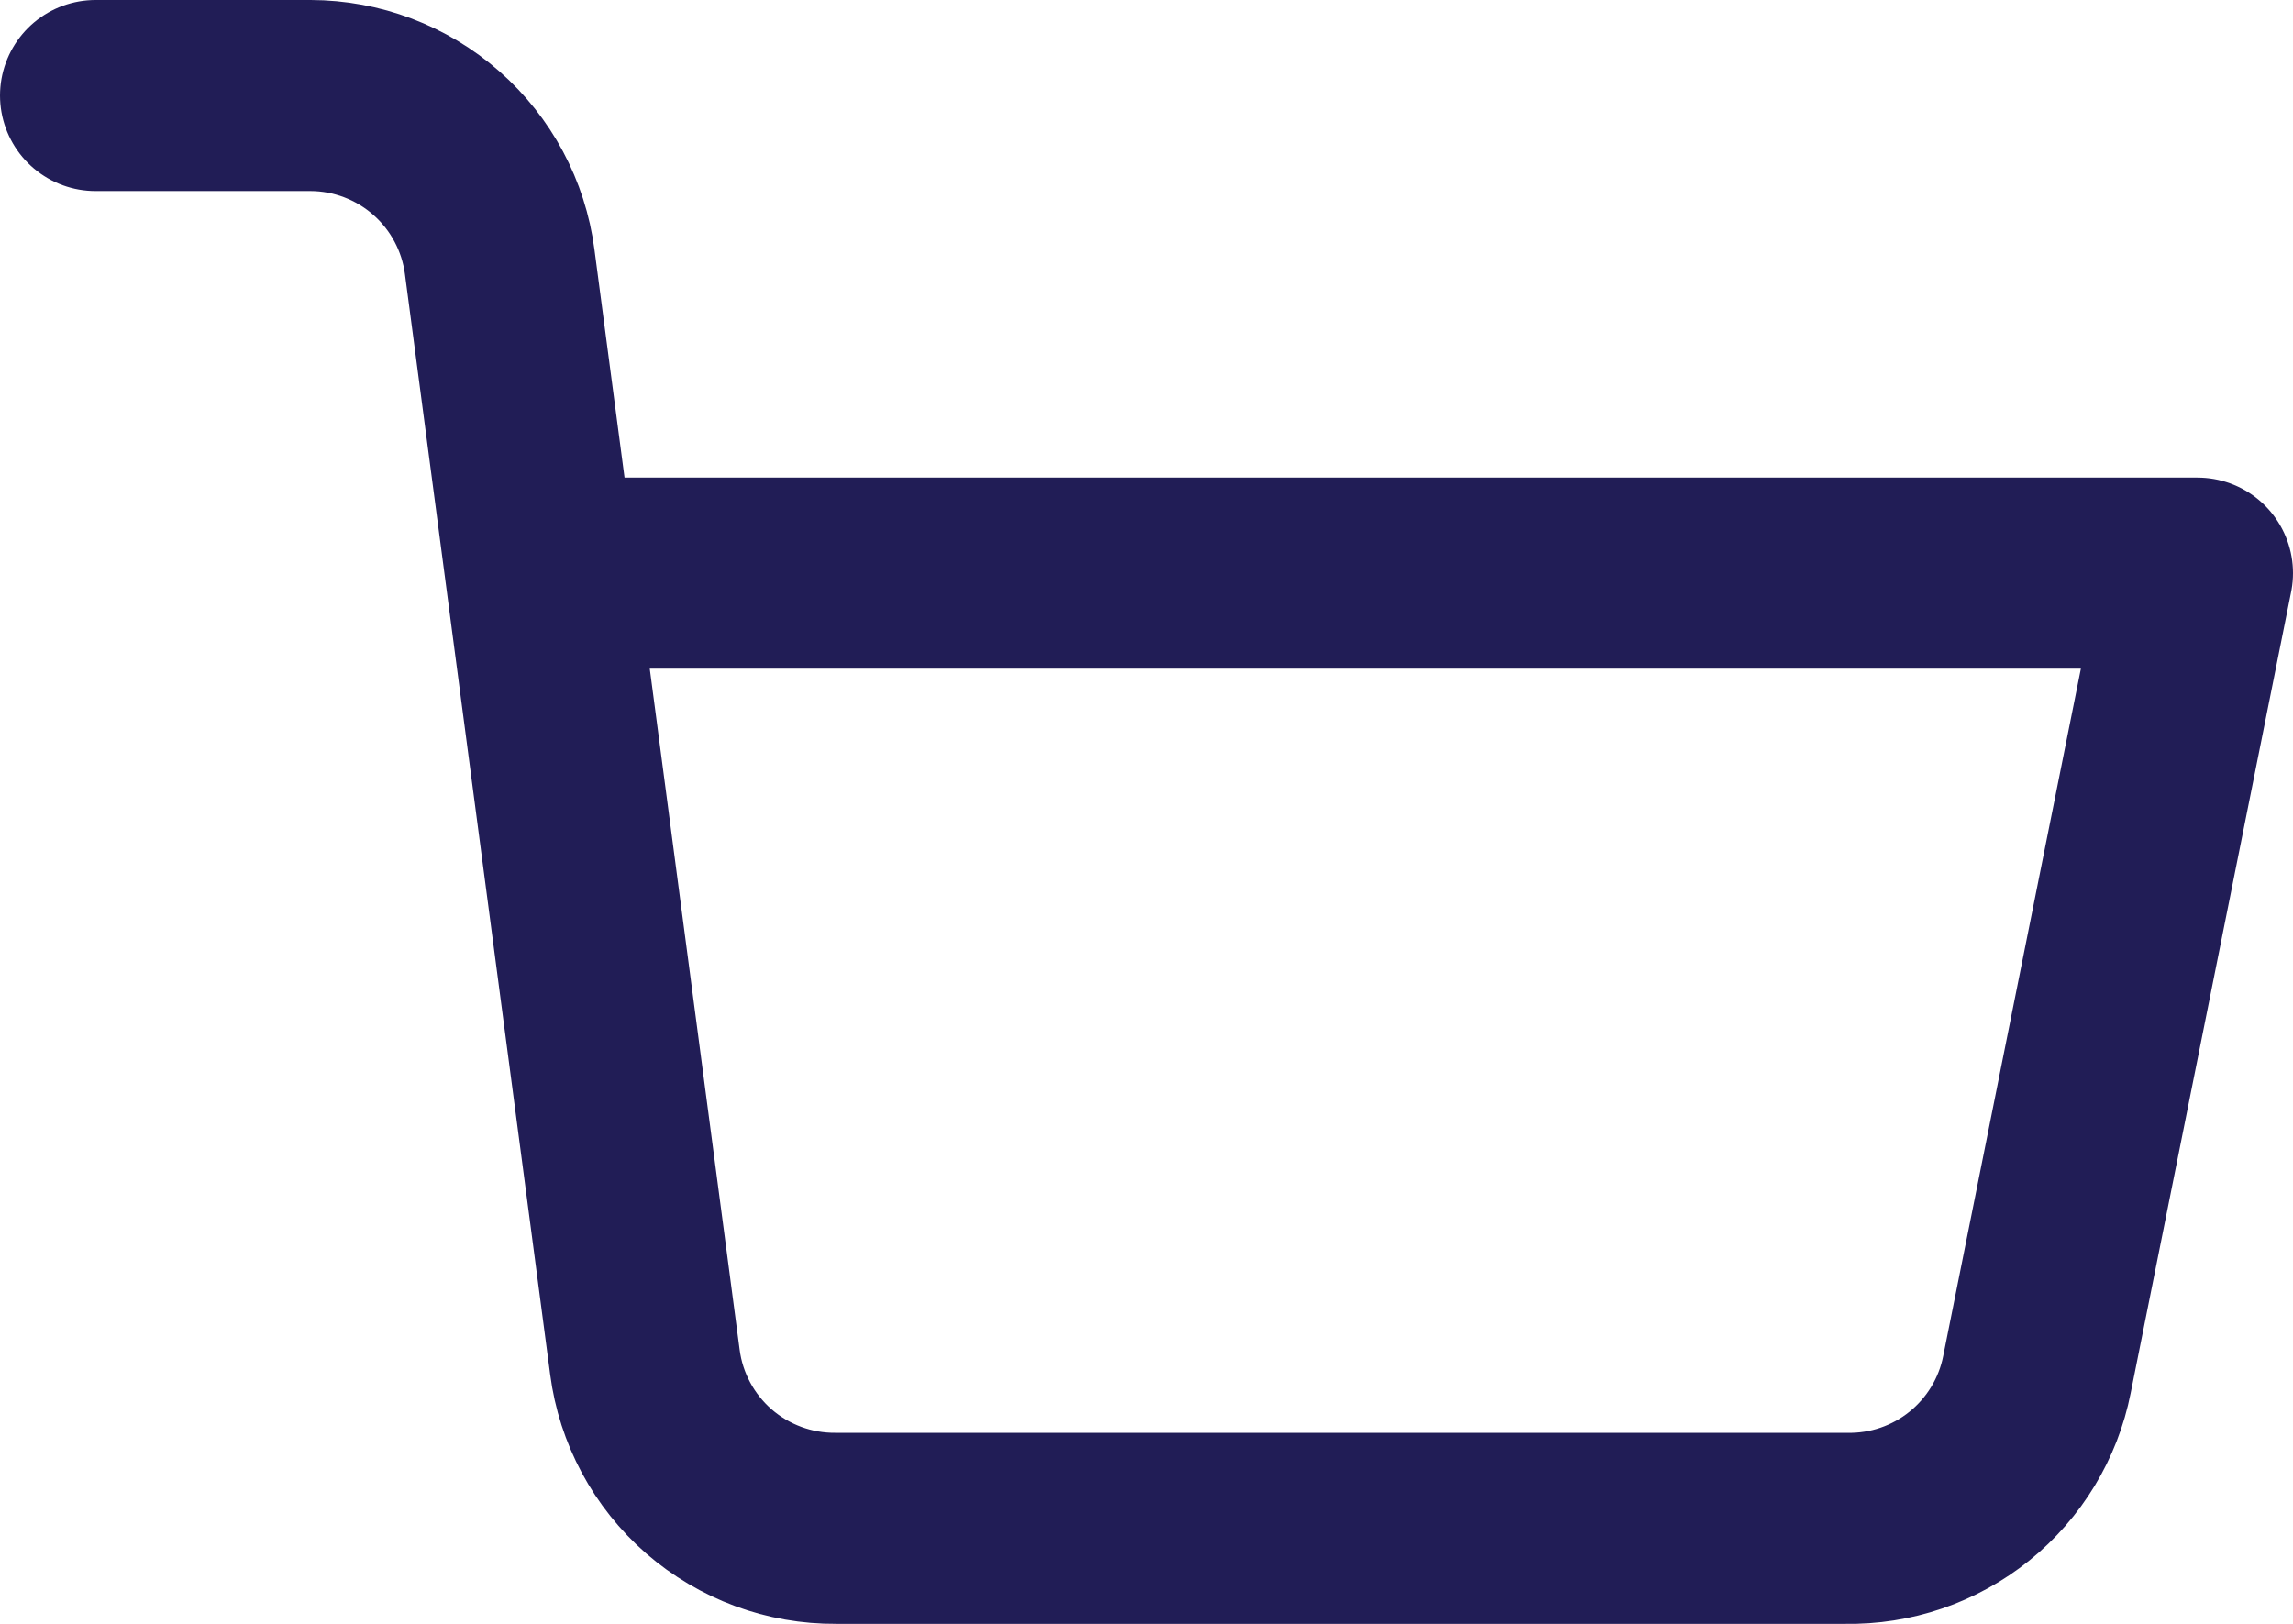 <svg width="24" height="17" viewBox="0 0 24 17" fill="none" xmlns="http://www.w3.org/2000/svg">
<path d="M5.67 6H23L21.32 14.39C21.229 14.85 20.978 15.264 20.613 15.558C20.247 15.853 19.789 16.009 19.32 16H8.75C8.262 16.004 7.789 15.829 7.42 15.509C7.052 15.188 6.813 14.744 6.75 14.26L5.23 2.74C5.167 2.259 4.931 1.818 4.567 1.498C4.203 1.178 3.735 1.001 3.25 1H1" stroke="#211D56" stroke-width="2" stroke-linecap="round" stroke-linejoin="round"/>
</svg>
